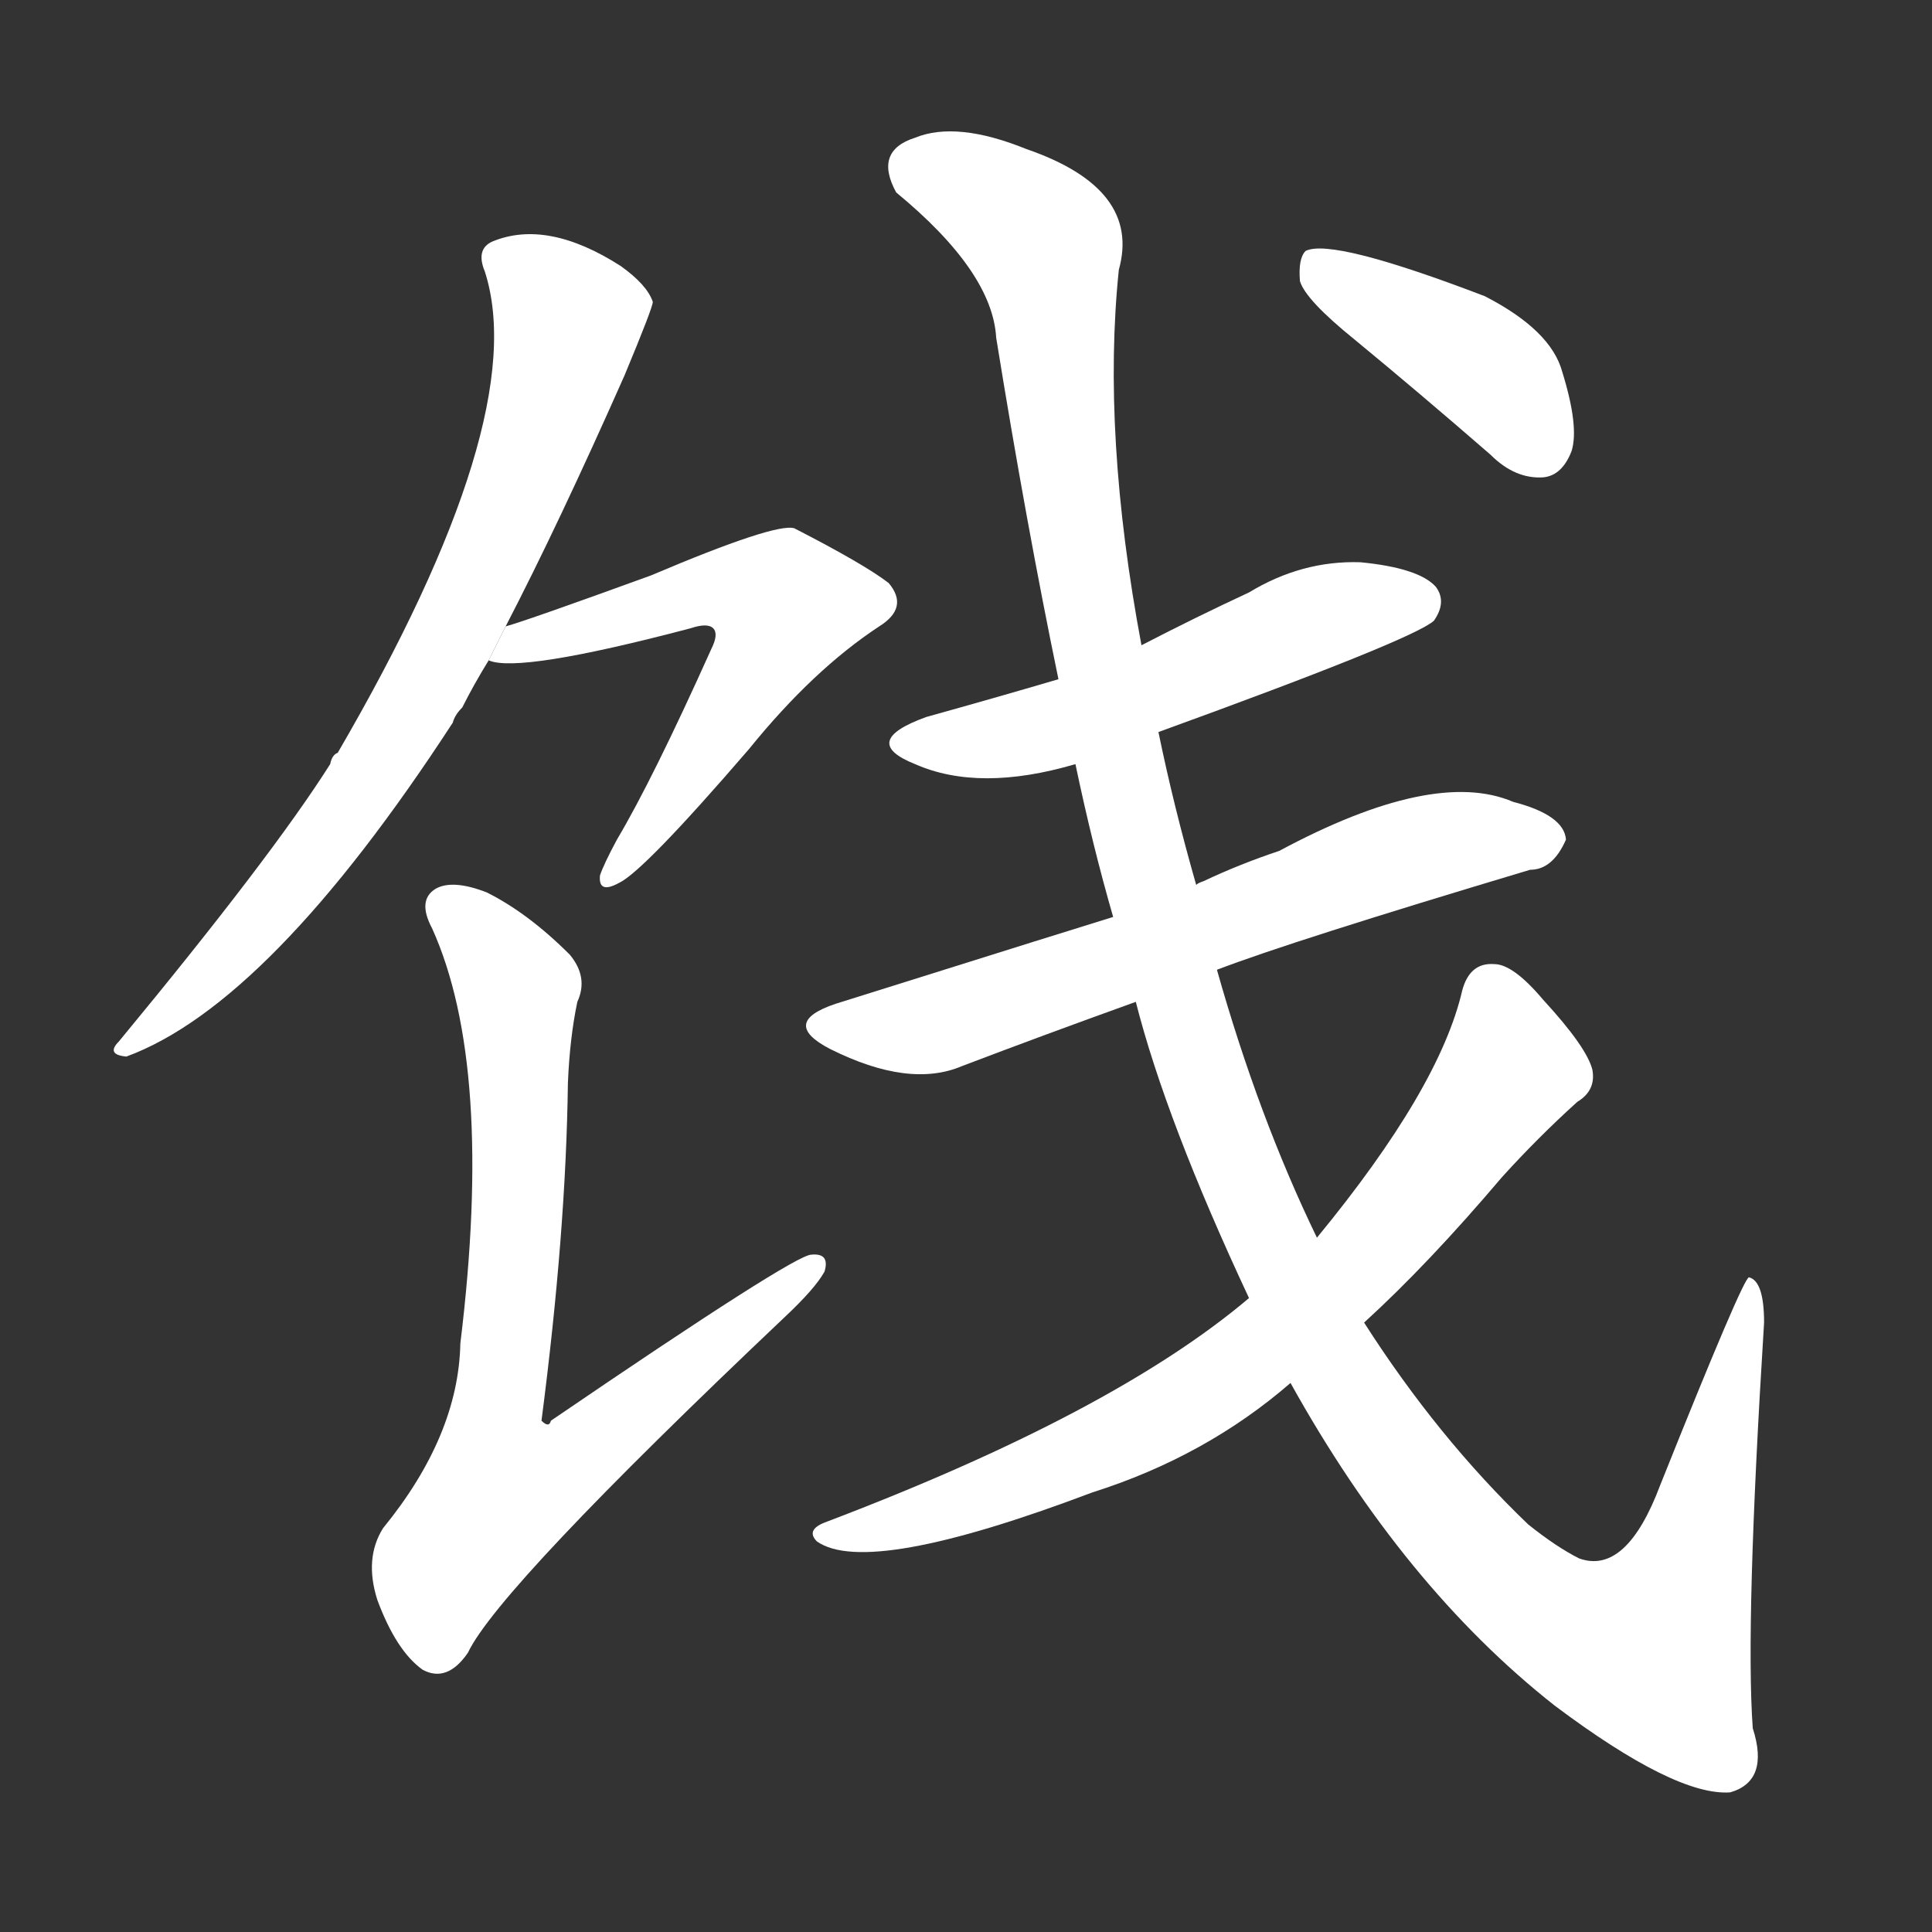 <!-- u996f_jian4_simp_farewell_party_see_off_send_off -->
<!-- 996F -->
<!--  -->
<!--  -->
<svg viewBox="0 0 1024 1024">
  <rect x="0" y="0" width="1024" height="1024" fill="#333333" stroke="none"/>
  <g transform="scale(1, -1) translate(0, -900)">
    <path fill="#FFFFFF" d="M 268 568 Q 296 622 331 701 Q 346 737 346 740 Q 343 749 329 759 Q 290 784 261 772 Q 252 768 257 756 Q 282 678 179 501 Q 176 500 175 495 Q 144 446 63 348 Q 56 341 67 340 Q 143 368 240 517 Q 241 521 245 525 Q 251 537 259 550 L 268 568 Z"></path>
    <path fill="#FFFFFF" d="M 259 550 Q 275 543 366 567 Q 375 570 378 567 Q 381 564 377 556 Q 346 487 327 455 Q 320 442 318 436 Q 317 426 328 432 Q 341 438 397 503 Q 431 545 466 568 Q 482 578 471 591 Q 458 601 421 620 Q 411 623 345 595 Q 279 571 268 568 L 259 550 Z"></path>
    <path fill="#FFFFFF" d="M 306 369 Q 312 382 302 394 Q 280 416 258 427 Q 240 434 231 429 Q 221 423 229 408 Q 262 335 244 188 Q 243 139 203 90 Q 193 74 200 52 Q 210 25 224 15 Q 237 8 248 24 Q 264 58 416 202 Q 432 217 437 226 Q 440 236 430 235 Q 421 235 292 147 Q 291 143 287 147 Q 300 247 301 326 Q 302 350 306 369 Z"></path>
    <path fill="#FFFFFF" d="M 614 512 Q 749 561 760 571 Q 767 581 761 589 Q 752 599 721 602 Q 690 603 662 586 Q 634 573 605 558 L 561 540 Q 527 530 491 520 Q 455 507 485 495 Q 519 480 570 495 L 614 512 Z"></path>
    <path fill="#FFFFFF" d="M 645 386 Q 684 401 811 439 Q 823 439 830 455 Q 829 468 802 475 Q 760 493 678 449 Q 657 442 638 433 Q 635 432 634 431 L 590 414 Q 580 411 443 368 Q 413 358 440 344 Q 482 323 510 335 Q 552 351 602 369 L 645 386 Z"></path>
    <path fill="#FFFFFF" d="M 684 167 Q 744 59 824 -4 Q 888 -52 917 -50 Q 938 -44 929 -16 Q 925 39 935 199 Q 935 221 927 223 Q 924 223 880 113 Q 862 65 837 74 Q 825 80 810 92 Q 762 138 723 199 L 698 244 Q 667 308 645 386 L 634 431 Q 622 473 614 512 L 605 558 Q 584 670 593 757 Q 605 800 544 821 Q 507 836 485 827 Q 463 820 475 798 Q 526 756 528 721 Q 544 622 561 540 L 570 495 Q 579 452 590 414 L 602 369 Q 618 306 662 212 L 684 167 Z"></path>
    <path fill="#FFFFFF" d="M 662 212 Q 590 151 437 93 Q 427 89 433 83 Q 460 64 579 109 Q 639 128 684 167 L 723 199 Q 757 230 796 276 Q 815 297 836 316 Q 846 322 844 333 Q 841 345 818 370 Q 802 389 792 389 Q 779 390 775 375 Q 763 323 698 244 L 662 212 Z"></path>
    <path fill="#FFFFFF" d="M 718 720 Q 752 692 790 659 Q 803 646 818 647 Q 828 648 833 661 Q 837 674 828 703 Q 822 725 787 743 Q 706 774 692 767 Q 688 763 689 751 Q 692 741 718 720 Z"></path>
  </g>
</svg>

